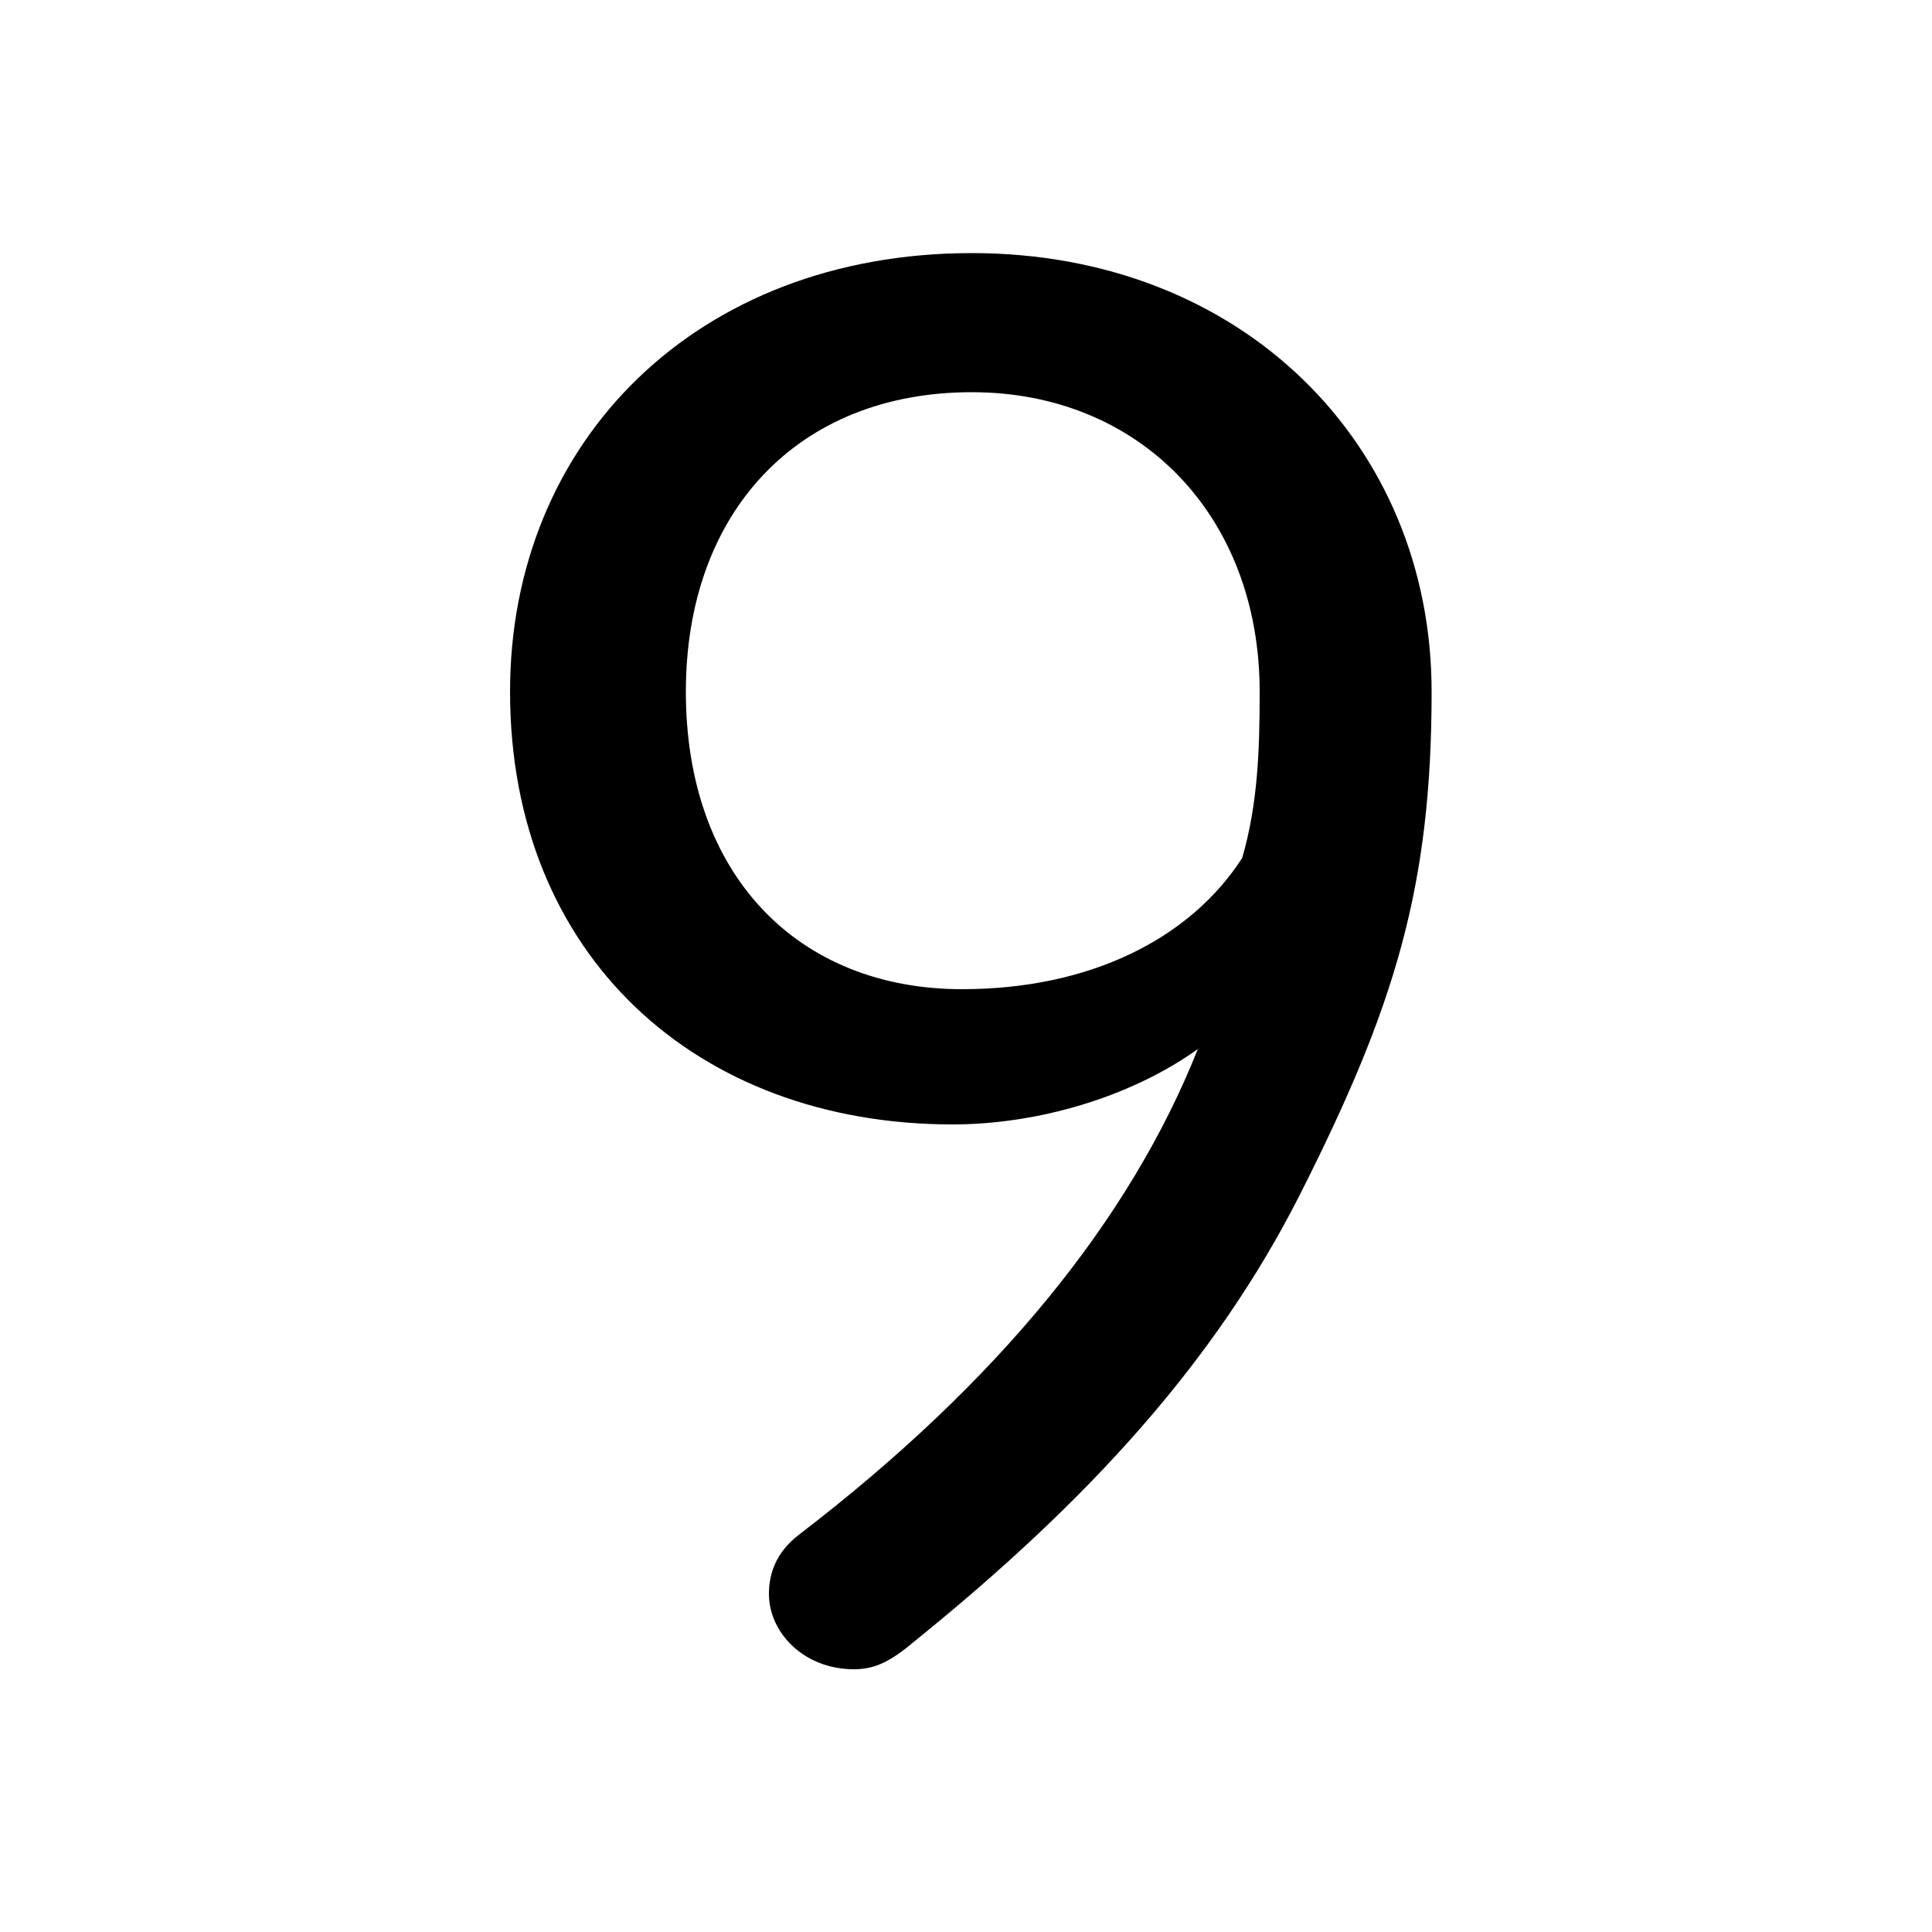 <svg xmlns="http://www.w3.org/2000/svg" viewBox="0 -44.0 50.0 50.0">
    <rect x="0" y="-44.0" width="50.0" height="50.0" fill="#808080" stroke="none"/>
    <g transform="scale(1, -1)">
        <!-- ボディの枠 -->
        <rect x="0" y="-6.0" width="50.0" height="50.0"
            stroke="white" fill="white"/>
        <!-- グリフ座標系の原点 -->
        <circle cx="0" cy="0" r="5" fill="white"/>
        <!-- グリフのアウトライン -->
        <g style="fill:black;stroke:#000000;stroke-width:0;stroke-linecap:round;stroke-linejoin:round;">
        <path d="M 31.0 16.85 C 29.25 12.45 25.85 8.25 20.7 4.3 C 20.1 3.85 19.9 3.3 19.9 2.75 C 19.9 1.75 20.8 0.8 22.1 0.8 C 22.65 0.8 23.05 1.0 23.7 1.55 C 28.15 5.15 31.45 8.75 33.65 13.1 C 36.1 17.95 37.05 21.05 37.05 26.1 C 37.05 32.5 32.15 37.45 25.15 37.45 C 18.05 37.45 13.2 32.6 13.2 26.1 C 13.2 19.25 18.05 14.9 24.65 14.9 C 26.85 14.9 29.25 15.6 31.0 16.85 Z M 25.15 33.85 C 29.5 33.85 32.6 30.65 32.6 26.1 C 32.6 24.55 32.55 23.2 32.15 21.8 C 30.8 19.7 28.2 18.4 24.9 18.4 C 20.65 18.4 17.75 21.35 17.75 26.1 C 17.75 30.75 20.65 33.85 25.15 33.85 Z"/>
    </g>
    </g>
</svg>
